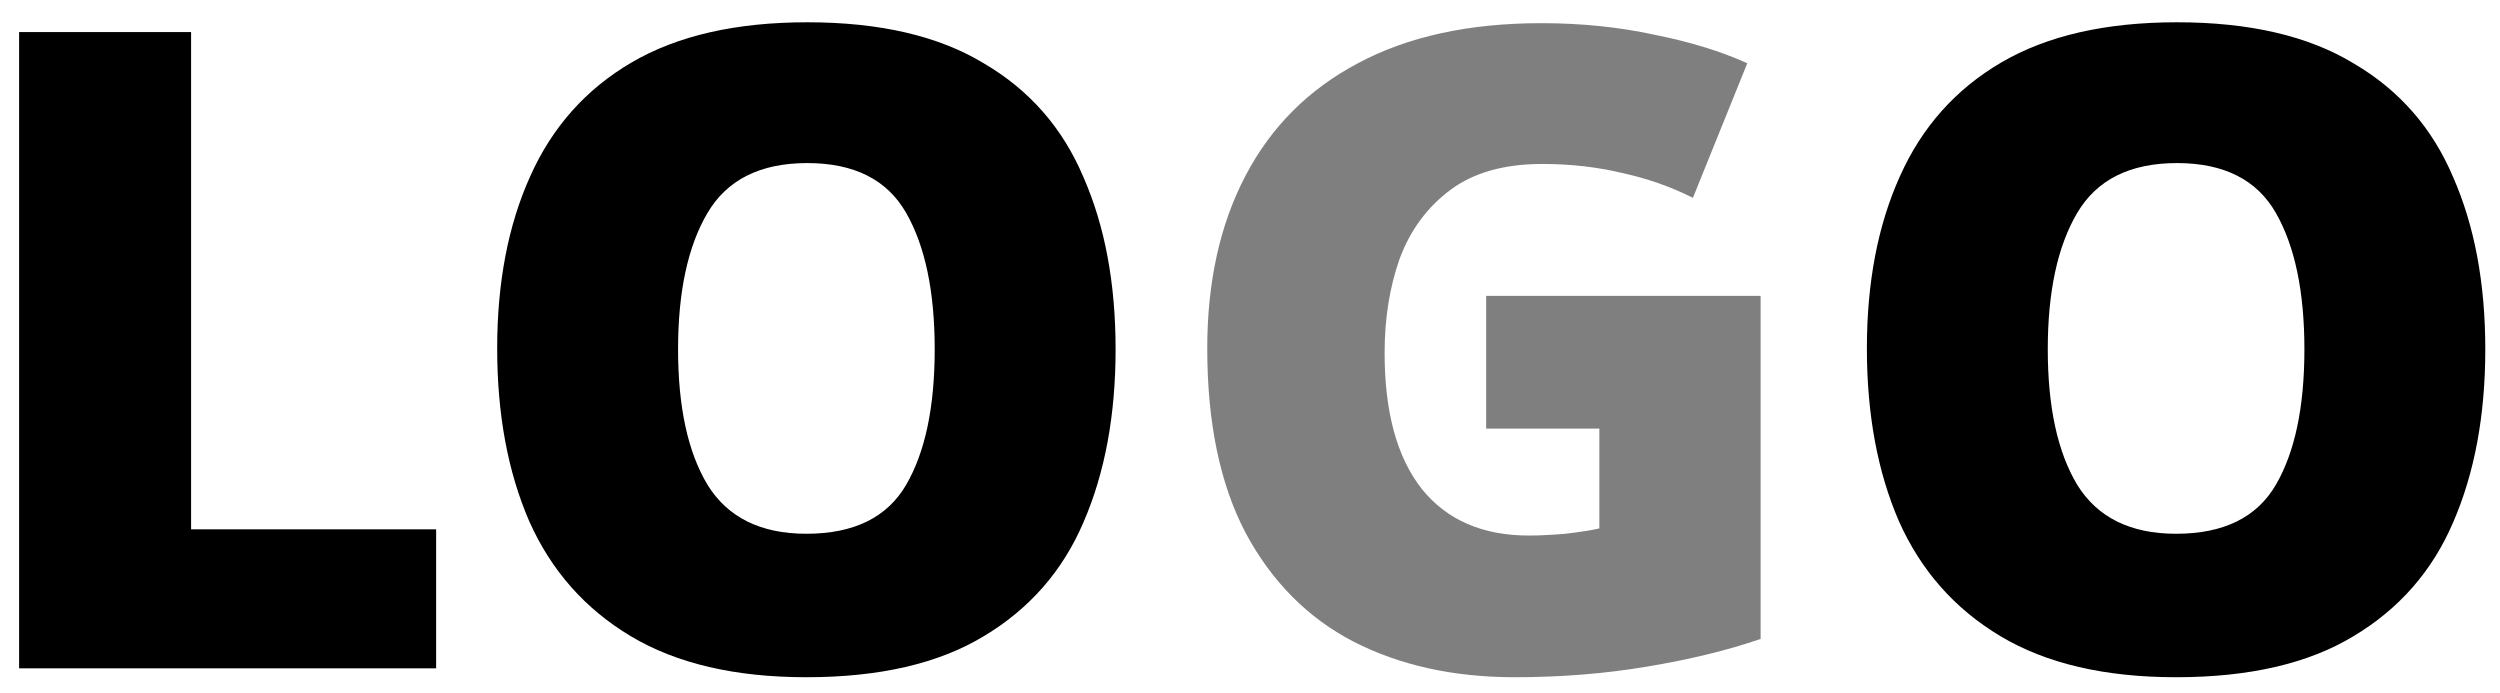 <svg width="101" height="28" viewBox="0 0 101 28" fill="none" xmlns="http://www.w3.org/2000/svg">
<path d="M0.772 27V1.296H7.72V21.384H17.62V27H0.772ZM45.07 14.112C45.07 16.776 44.638 19.104 43.774 21.096C42.934 23.064 41.59 24.6 39.742 25.704C37.918 26.808 35.53 27.36 32.578 27.36C29.698 27.36 27.334 26.808 25.486 25.704C23.638 24.6 22.27 23.052 21.382 21.06C20.518 19.068 20.086 16.74 20.086 14.076C20.086 11.412 20.53 9.096 21.418 7.128C22.306 5.136 23.674 3.6 25.522 2.52C27.37 1.44 29.734 0.9 32.614 0.9C35.542 0.9 37.918 1.452 39.742 2.556C41.59 3.636 42.934 5.172 43.774 7.164C44.638 9.132 45.07 11.448 45.07 14.112ZM27.394 14.112C27.394 16.44 27.79 18.264 28.582 19.584C29.398 20.904 30.73 21.564 32.578 21.564C34.498 21.564 35.842 20.904 36.61 19.584C37.378 18.264 37.762 16.44 37.762 14.112C37.762 11.784 37.378 9.948 36.61 8.604C35.842 7.26 34.51 6.588 32.614 6.588C30.718 6.588 29.374 7.26 28.582 8.604C27.79 9.948 27.394 11.784 27.394 14.112ZM100.406 14.112C100.406 16.776 99.974 19.104 99.11 21.096C98.27 23.064 96.926 24.6 95.078 25.704C93.254 26.808 90.866 27.36 87.914 27.36C85.034 27.36 82.67 26.808 80.822 25.704C78.974 24.6 77.606 23.052 76.718 21.06C75.854 19.068 75.422 16.74 75.422 14.076C75.422 11.412 75.866 9.096 76.754 7.128C77.642 5.136 79.01 3.6 80.858 2.52C82.706 1.44 85.07 0.9 87.95 0.9C90.878 0.9 93.254 1.452 95.078 2.556C96.926 3.636 98.27 5.172 99.11 7.164C99.974 9.132 100.406 11.448 100.406 14.112ZM82.73 14.112C82.73 16.44 83.126 18.264 83.918 19.584C84.734 20.904 86.066 21.564 87.914 21.564C89.834 21.564 91.178 20.904 91.946 19.584C92.714 18.264 93.098 16.44 93.098 14.112C93.098 11.784 92.714 9.948 91.946 8.604C91.178 7.26 89.846 6.588 87.95 6.588C86.054 6.588 84.71 7.26 83.918 8.604C83.126 9.948 82.73 11.784 82.73 14.112Z" fill="black"/>
<path d="M60.041 11.952H71.129V25.812C69.809 26.268 68.285 26.64 66.558 26.928C64.853 27.216 63.066 27.36 61.194 27.36C58.721 27.36 56.55 26.88 54.678 25.92C52.83 24.96 51.377 23.496 50.322 21.528C49.289 19.56 48.773 17.076 48.773 14.076C48.773 11.388 49.289 9.06 50.322 7.092C51.353 5.124 52.865 3.612 54.858 2.556C56.873 1.476 59.346 0.936 62.273 0.936C63.882 0.936 65.406 1.092 66.846 1.404C68.285 1.692 69.534 2.076 70.59 2.556L68.394 7.992C67.481 7.536 66.522 7.2 65.513 6.984C64.505 6.744 63.438 6.624 62.309 6.624C60.773 6.624 59.538 6.972 58.602 7.668C57.666 8.364 56.981 9.288 56.55 10.44C56.142 11.592 55.938 12.864 55.938 14.256C55.938 16.656 56.441 18.492 57.45 19.764C58.458 21.012 59.898 21.636 61.77 21.636C62.178 21.636 62.669 21.612 63.245 21.564C63.846 21.492 64.302 21.42 64.614 21.348V17.316H60.041V11.952Z" fill="black" fill-opacity="0.5"/>
</svg>
